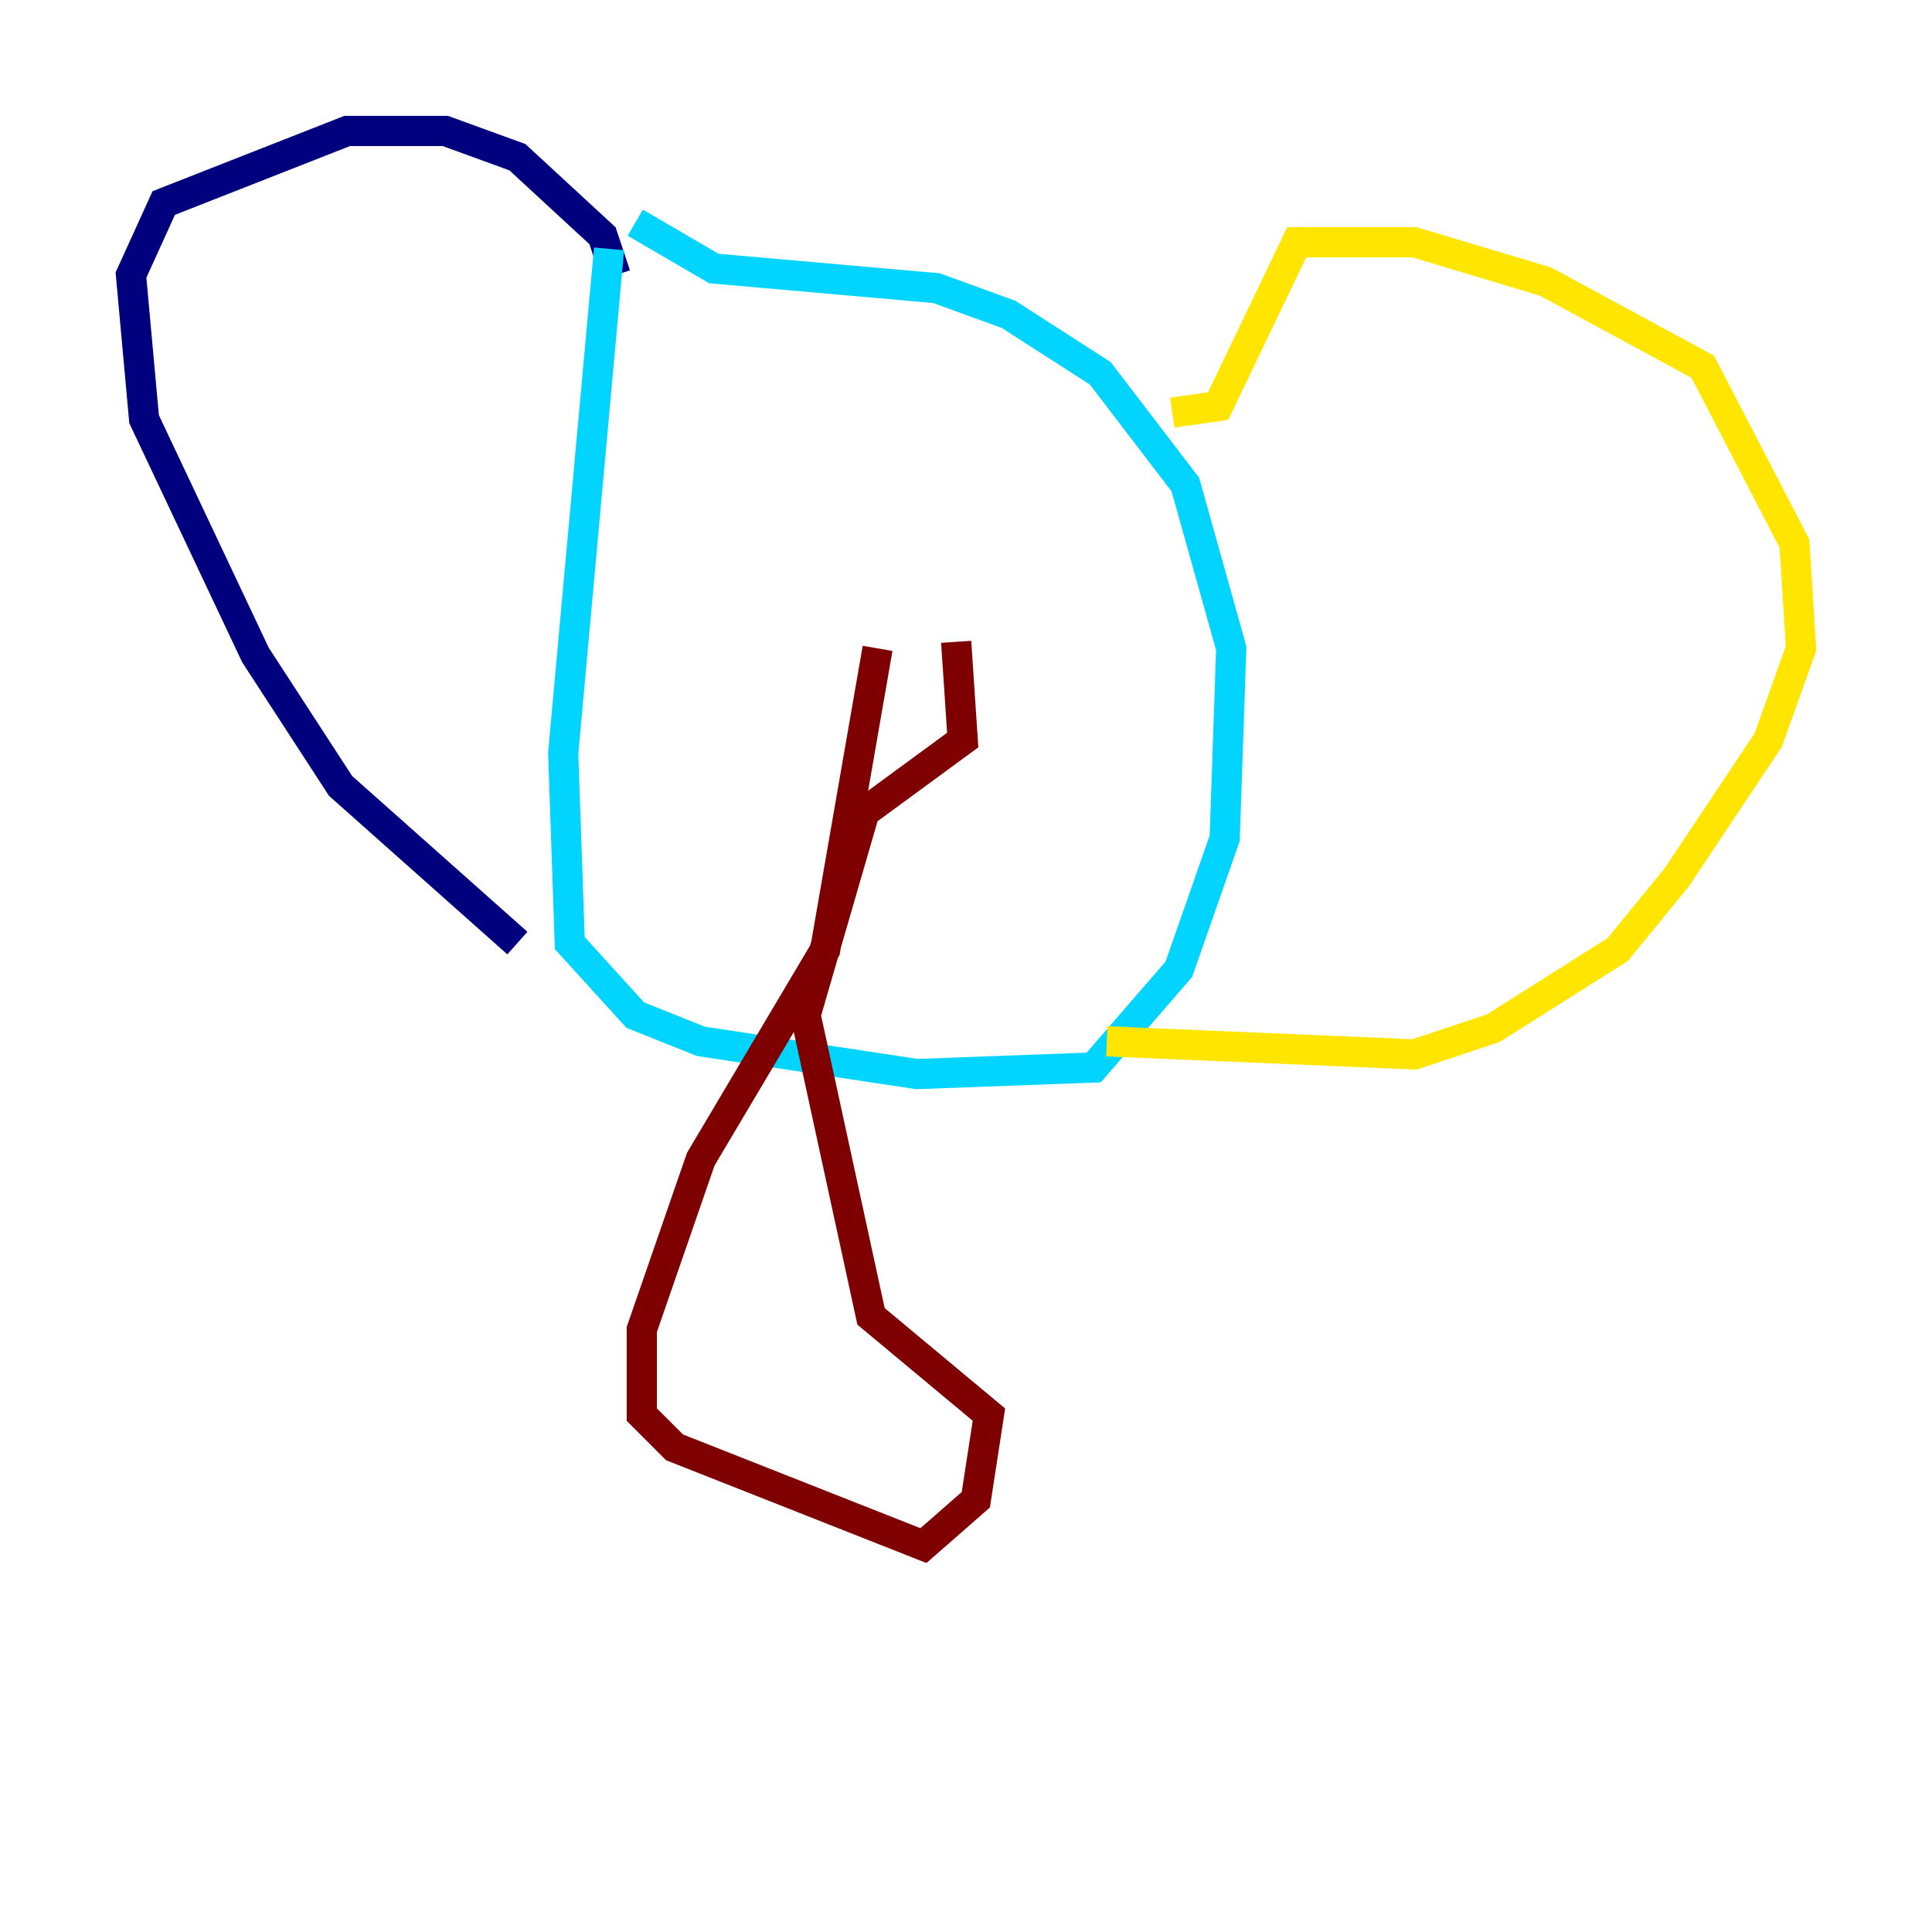 <?xml version="1.0" encoding="utf-8" ?>
<svg baseProfile="tiny" height="128" version="1.2" viewBox="0,0,128,128" width="128" xmlns="http://www.w3.org/2000/svg" xmlns:ev="http://www.w3.org/2001/xml-events" xmlns:xlink="http://www.w3.org/1999/xlink"><defs /><polyline fill="none" points="40.786,18.224 39.919,15.62 34.278,10.414 29.505,8.678 22.997,8.678 10.848,13.451 8.678,18.224 9.546,27.77 16.922,43.39 22.563,52.068 34.278,62.481" stroke="#00007f" stroke-width="2" /><polyline fill="none" points="40.352,16.488 37.315,49.898 37.749,62.481 42.088,67.254 46.427,68.99 60.746,71.159 72.461,70.725 78.102,64.217 81.139,55.539 81.573,42.956 78.536,32.108 72.895,24.732 66.82,20.827 62.047,19.091 47.295,17.79 42.088,14.752" stroke="#00d4ff" stroke-width="2" /><polyline fill="none" points="77.668,27.336 80.705,26.902 85.912,16.054 93.722,16.054 102.4,18.658 112.814,24.298 118.888,36.014 119.322,42.956 117.153,49.031 111.078,58.142 107.173,62.915 98.929,68.122 93.722,69.858 73.329,68.99" stroke="#ffe500" stroke-width="2" /><polyline fill="none" points="58.142,42.956 54.671,62.915 46.427,76.8 42.522,88.081 42.522,93.722 44.691,95.891 61.18,102.4 64.651,99.363 65.519,93.722 57.709,87.214 53.37,67.254 57.275,53.803 63.783,49.031 63.349,42.522" stroke="#7f0000" stroke-width="2" /></svg>